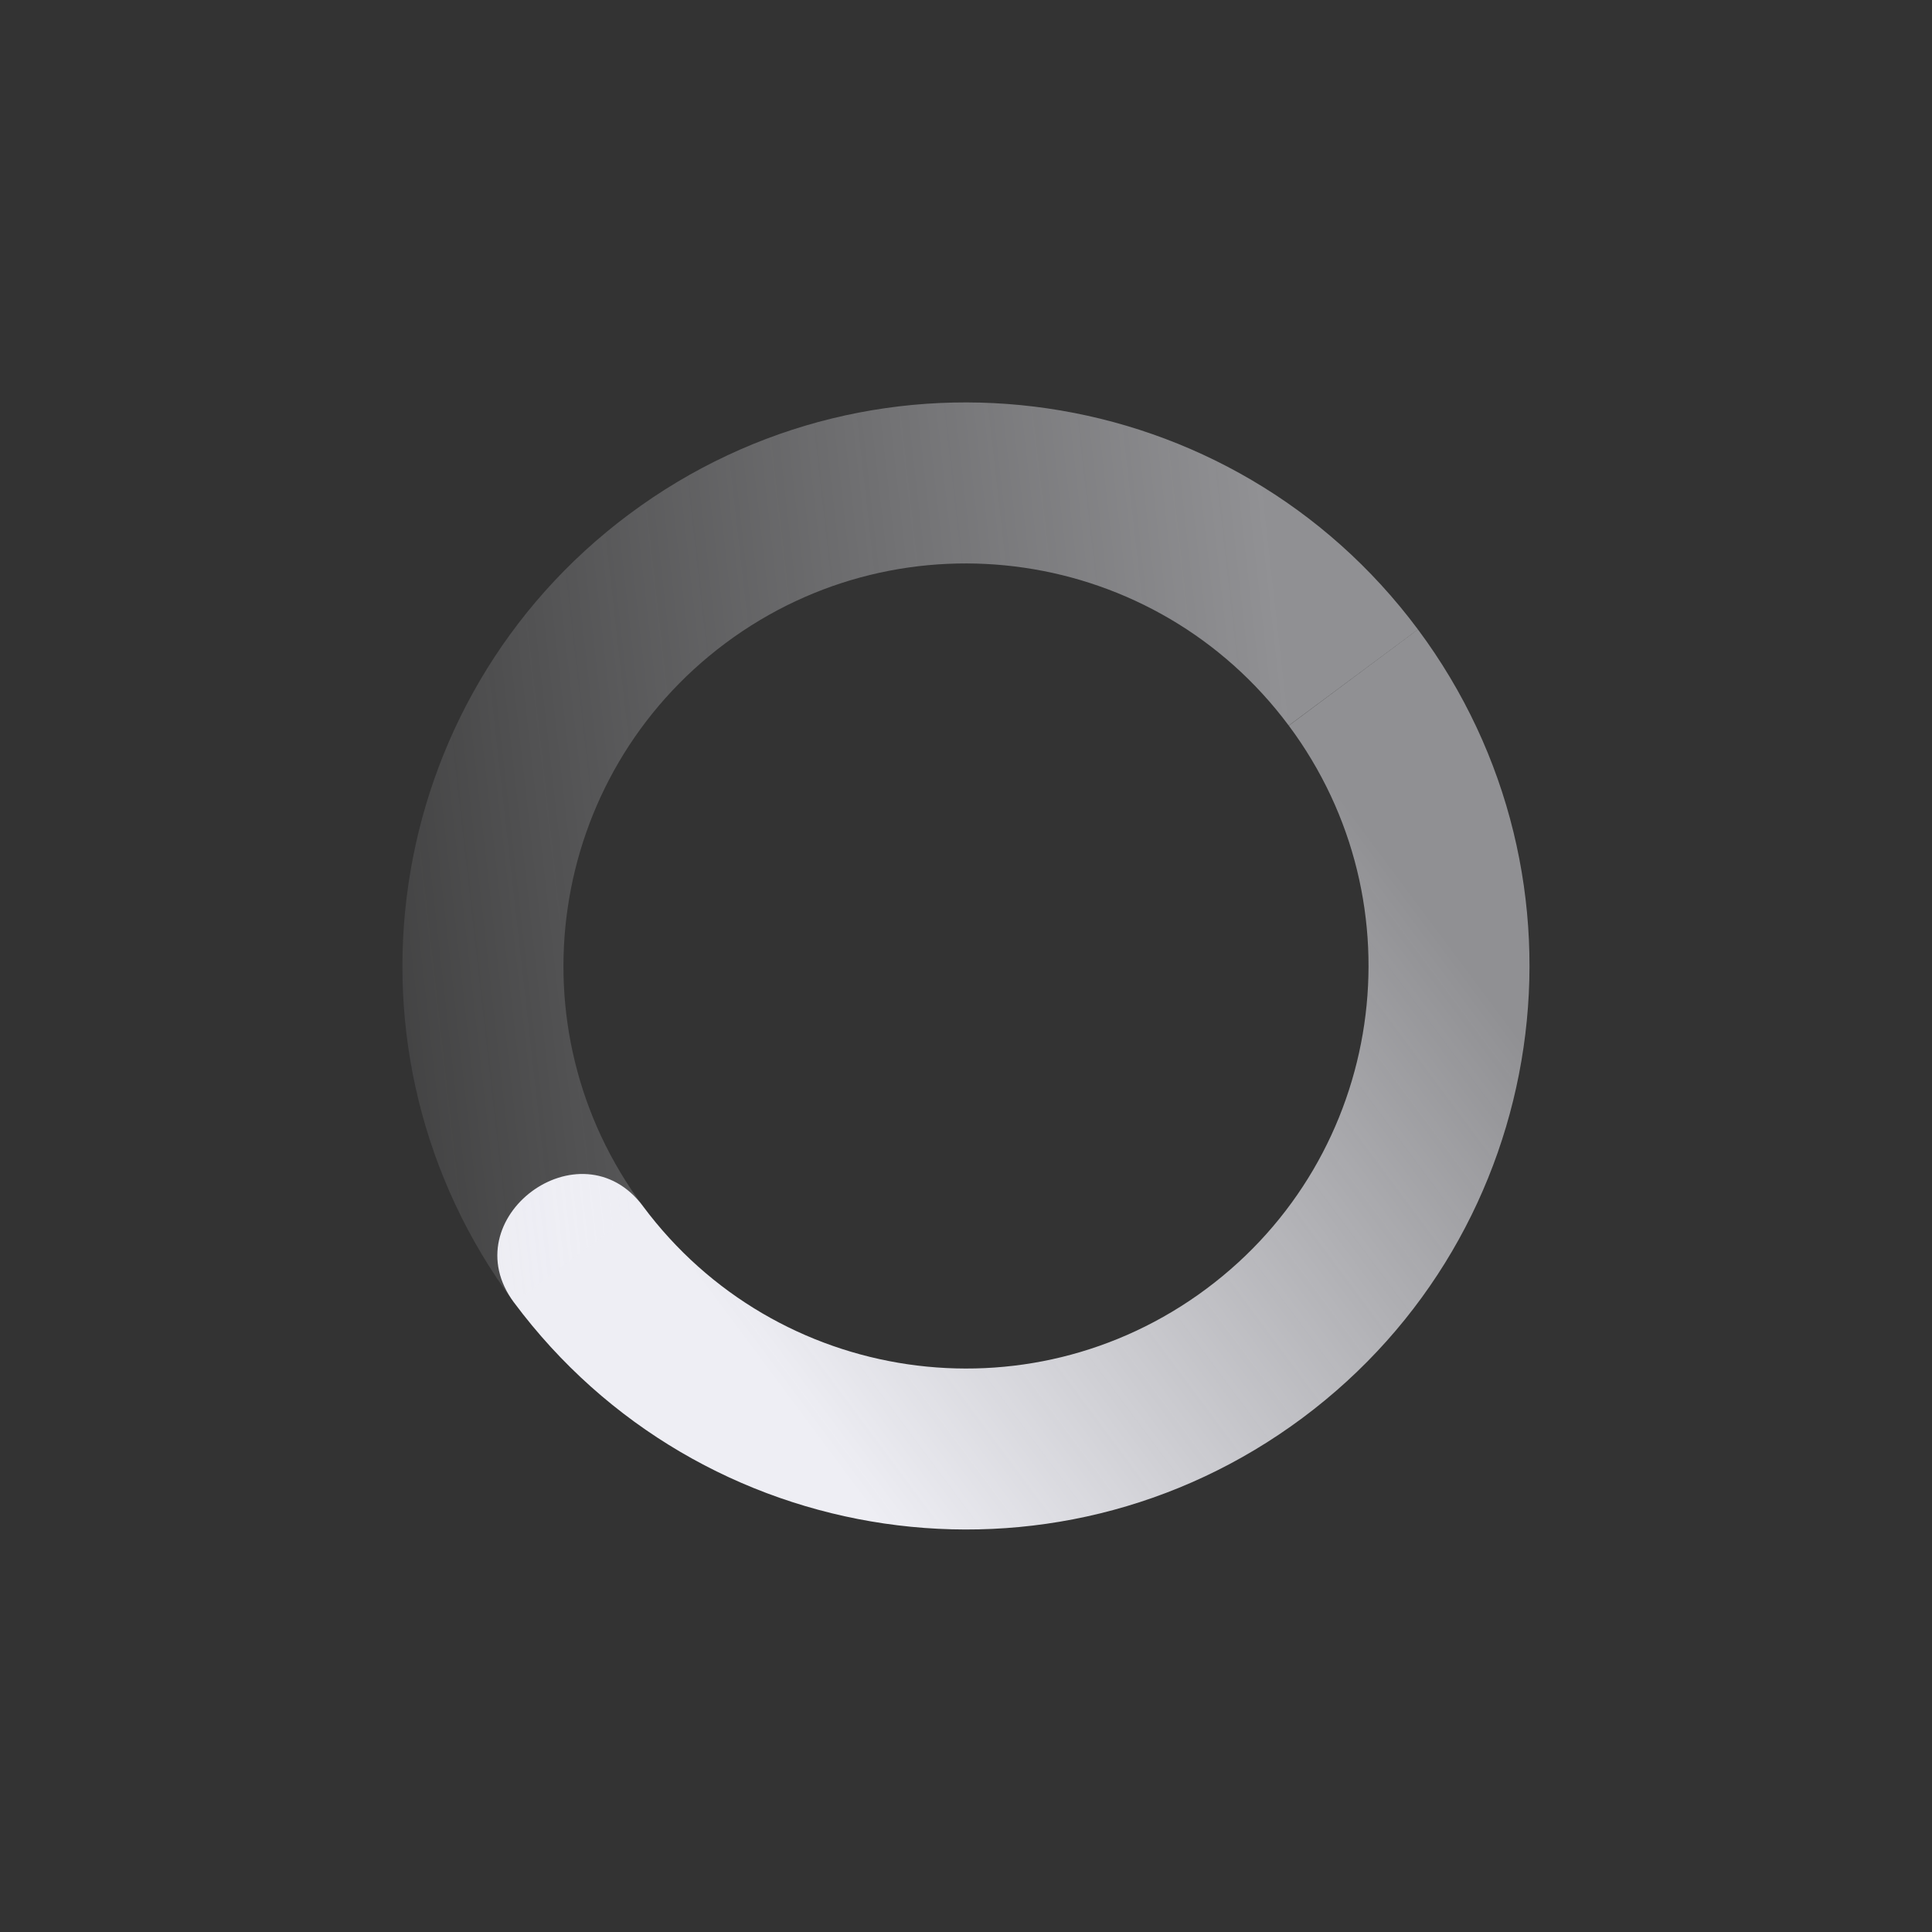 <svg xmlns="http://www.w3.org/2000/svg" width="24" height="24" version="1.1">
 <rect width="100%" height="100%" fill="#333333" stroke="none"/>
 <defs>
  <linearGradient id="linearGradient3605" x1="7" x2="19" y1="12" y2="5" gradientTransform="matrix(-.802 .597 .597 .802 14.459 -4.792)" gradientUnits="userSpaceOnUse">
   <stop offset="0" stop-color="#eeeef4" stop-opacity=".5"/>
   <stop offset="1" stop-color="#eeeef4" stop-opacity="0"/>
  </linearGradient>
  <linearGradient id="linearGradient3611" x1="7" x2="17" y1="12" y2="12" gradientTransform="matrix(.802 -.597 -.597 -.802 9.541 28.791)" gradientUnits="userSpaceOnUse">
   <stop offset="0" stop-color="#eeeef4"/>
   <stop offset="1" stop-color="#eeeef4" stop-opacity=".5"/>
  </linearGradient>
 </defs>
 <path fill="url(#linearGradient3611)" d="m6.385 16.18c2.309 3.101 6.694 3.743 9.795 1.434s3.743-6.694 1.434-9.795l-1.604 1.195c1.65 2.215 1.191 5.347-1.024 6.996-2.215 1.65-5.347 1.191-6.997-1.024-0.776-1.043-2.381 0.152-1.604 1.194z"/>
 <path fill="url(#linearGradient3605)" d="m6.385 16.18 1.604-1.194c-1.649-2.215-1.19-5.347 1.024-6.997 2.215-1.649 5.347-1.19 6.996 1.024l1.605-1.194c-2.309-3.101-6.694-3.743-9.795-1.434-3.101 2.309-3.743 6.694-1.434 9.795z"/>
</svg>
